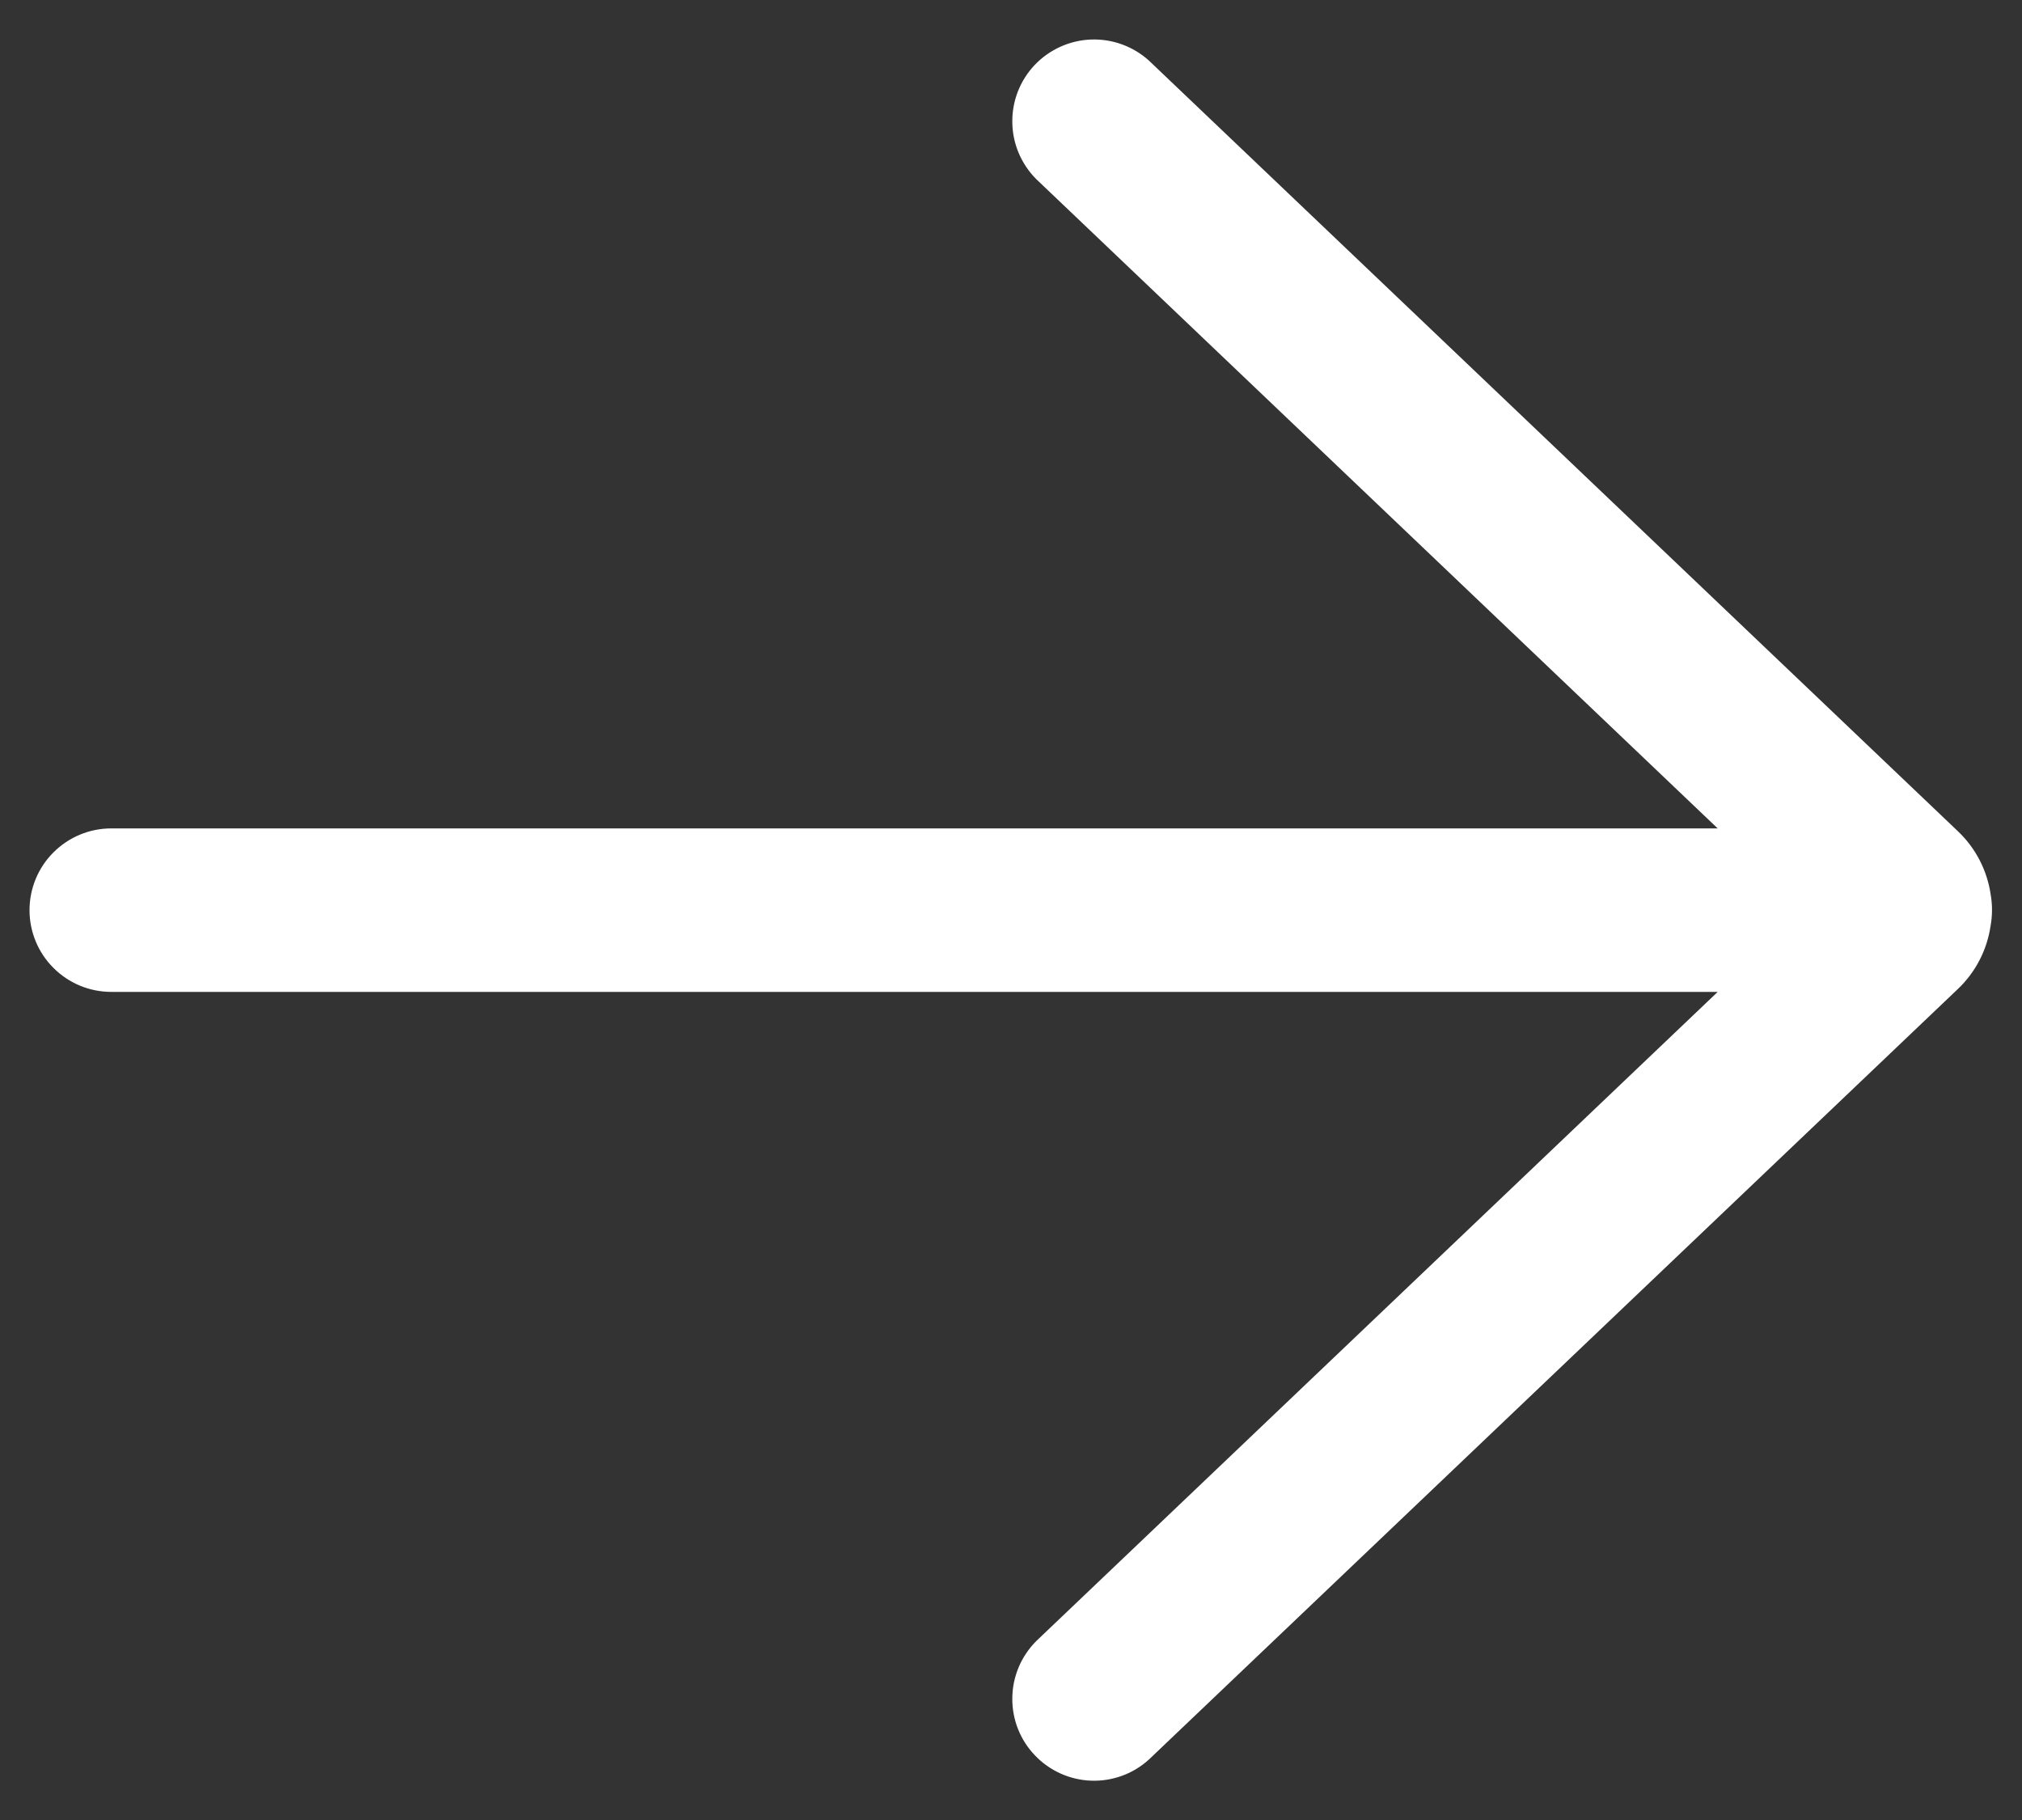 <svg width="20" height="18" viewBox="0 0 20 18" fill="none" xmlns="http://www.w3.org/2000/svg">
<rect x="0" y="0" width="20" height="18" fill="#333333" stroke="none"/>
<path d="M11.364 17.402C11.208 17.544 11.002 17.619 10.791 17.611C10.581 17.603 10.381 17.513 10.236 17.36C10.09 17.208 10.01 17.004 10.013 16.793C10.015 16.582 10.1 16.381 10.249 16.231L16.99 9.81L1.101 9.81C0.886 9.81 0.681 9.725 0.529 9.573C0.377 9.422 0.292 9.216 0.292 9.002C0.292 8.787 0.377 8.581 0.529 8.43C0.681 8.278 0.886 8.193 1.101 8.193L16.99 8.193L10.249 1.771C10.1 1.621 10.015 1.42 10.013 1.209C10.01 0.998 10.09 0.794 10.236 0.641C10.381 0.489 10.581 0.399 10.791 0.391C11.002 0.383 11.208 0.458 11.364 0.599L19.366 8.221C19.541 8.387 19.655 8.607 19.69 8.846C19.708 8.949 19.708 9.055 19.689 9.158C19.654 9.396 19.54 9.616 19.365 9.782L11.364 17.402Z" fill="white"/>
</svg>
